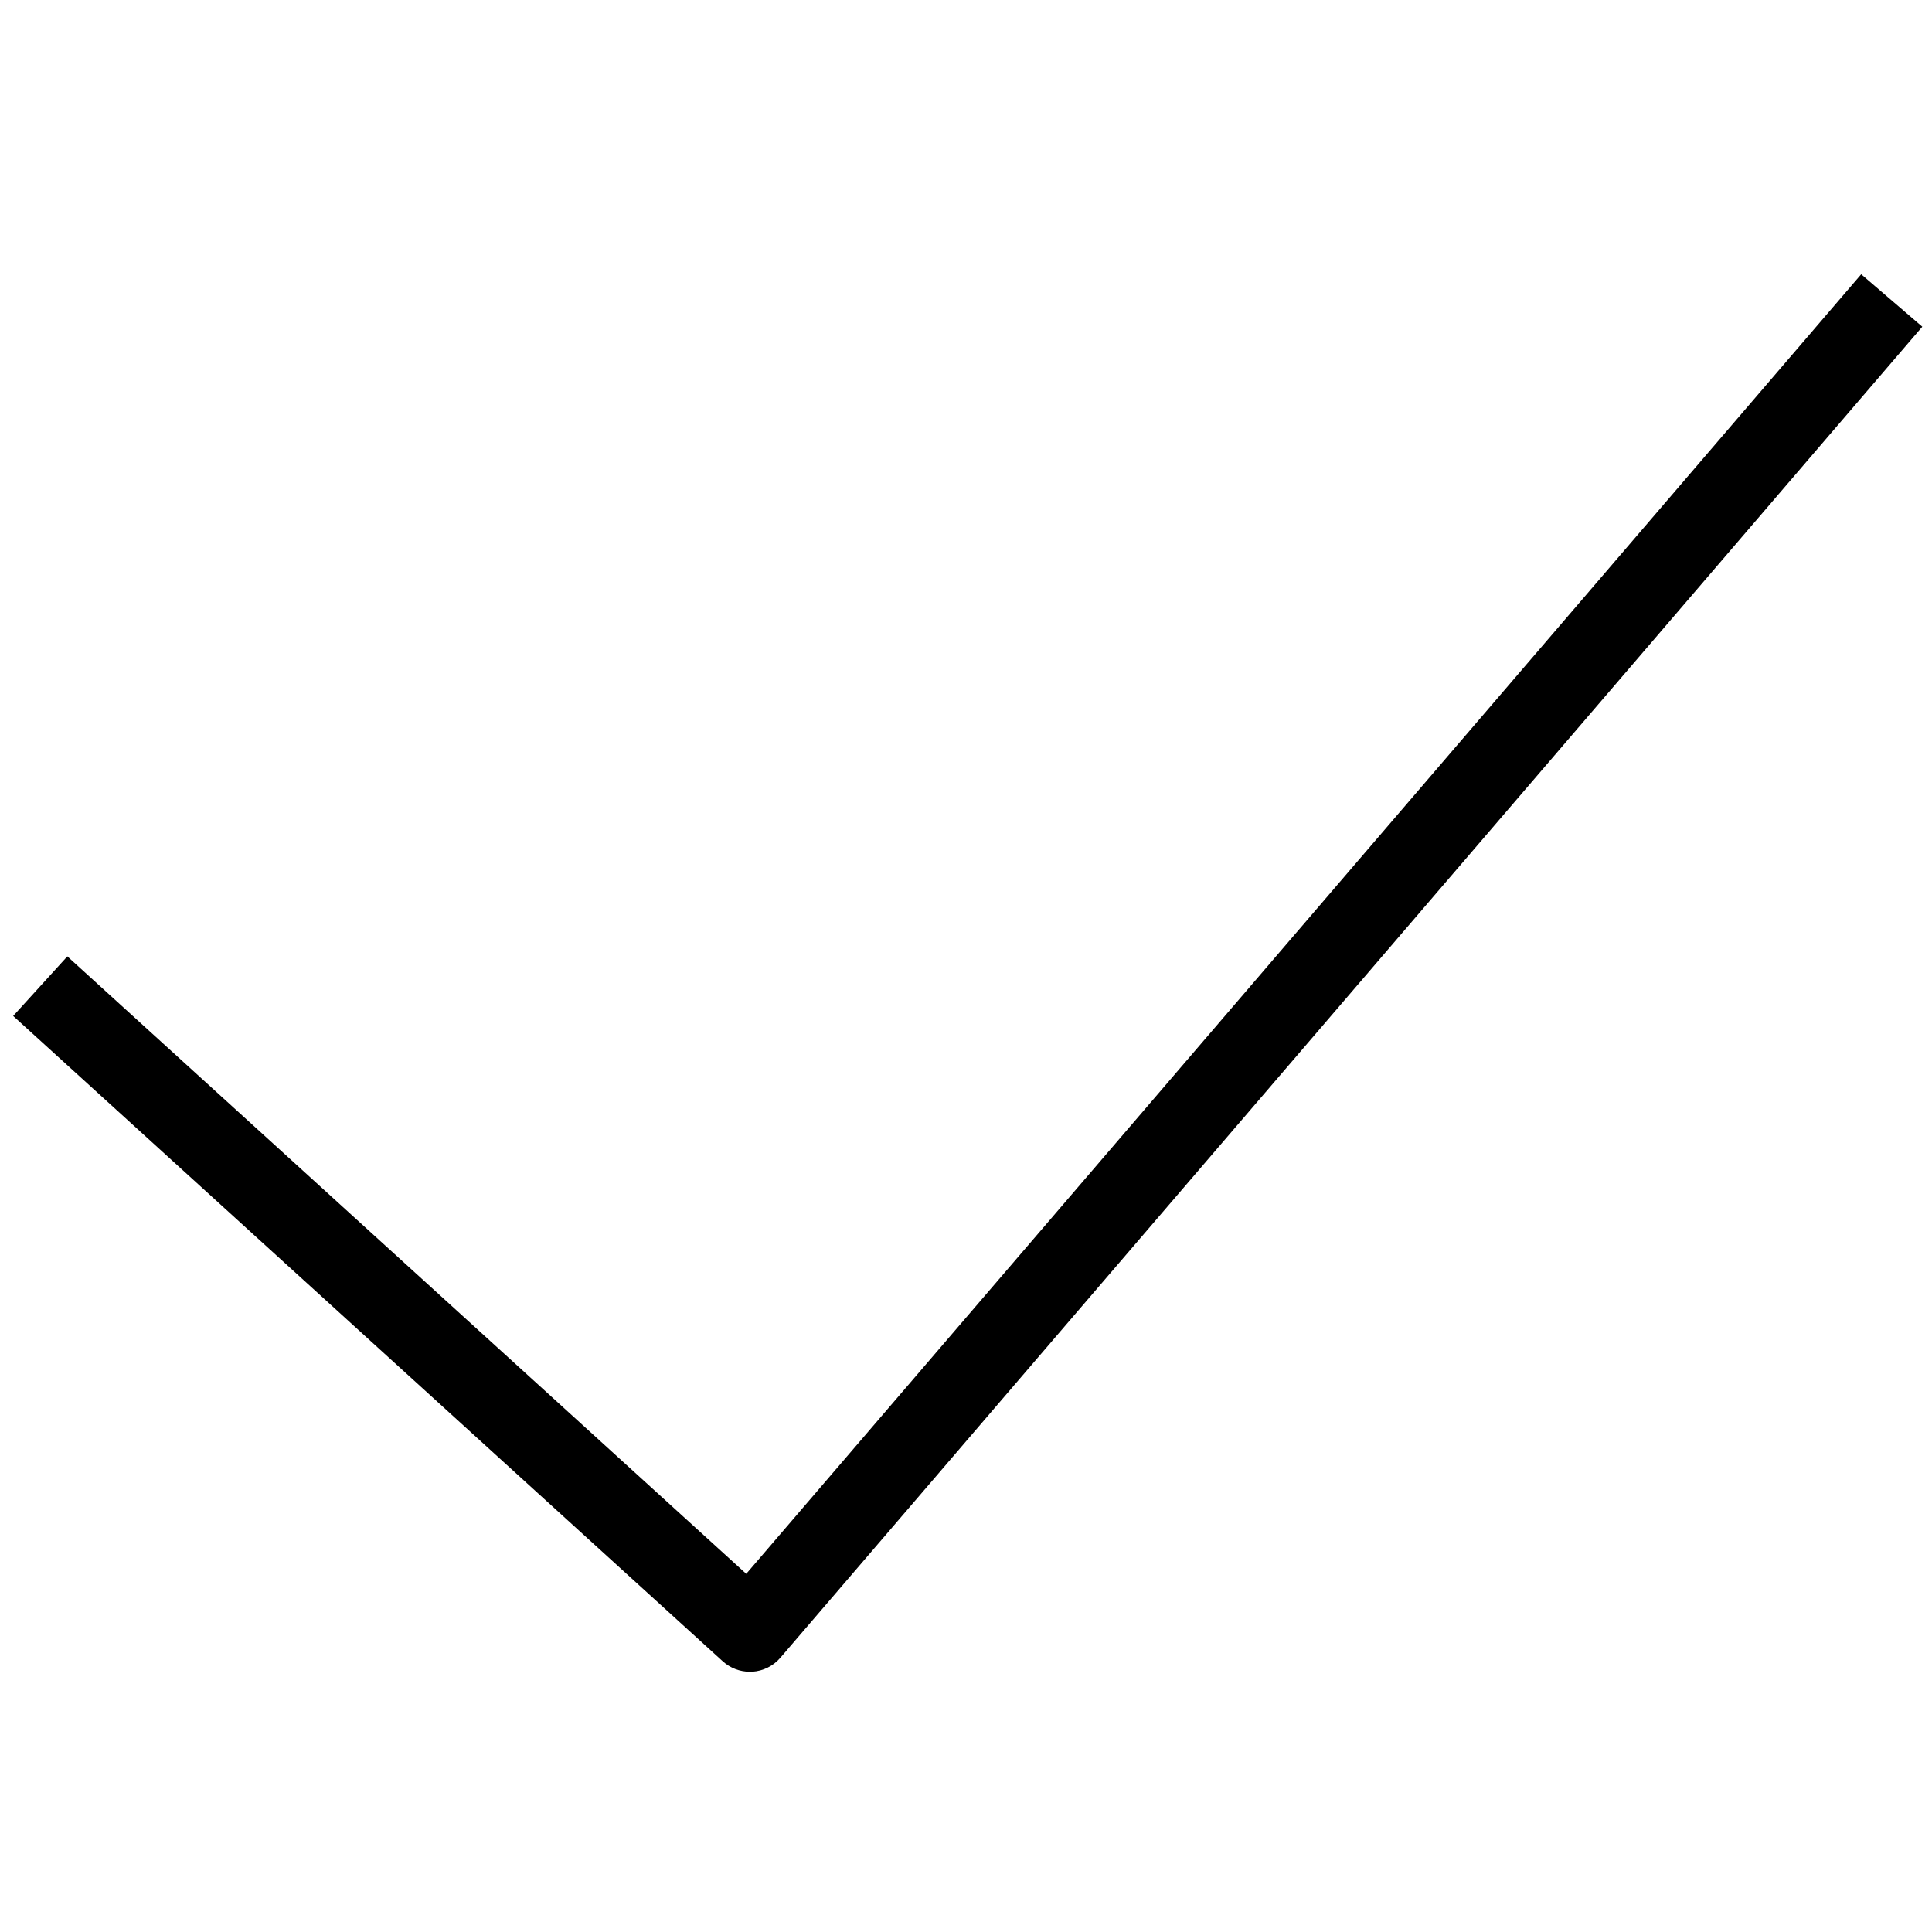 <?xml version="1.0" encoding="utf-8"?>
<!-- Generator: Adobe Illustrator 16.0.0, SVG Export Plug-In . SVG Version: 6.00 Build 0)  -->
<!DOCTYPE svg PUBLIC "-//W3C//DTD SVG 1.1//EN" "http://www.w3.org/Graphics/SVG/1.1/DTD/svg11.dtd">
<svg version="1.1" id="Layer_1" xmlns="http://www.w3.org/2000/svg" xmlns:xlink="http://www.w3.org/1999/xlink" x="0px" y="0px"
	 width="48px" height="48px" viewBox="0 0 48 48" enable-background="new 0 0 48 48" xml:space="preserve">
<g>
	<path d="M18.629,41.534c-0.248,0-0.488-0.093-0.673-0.26L0.327,25.241l1.346-1.48l16.867,15.34L46.241,6.814l1.518,1.303
		L19.388,41.186c-0.176,0.205-0.427,0.33-0.697,0.347C18.67,41.533,18.649,41.534,18.629,41.534z"/>
</g>
</svg>

